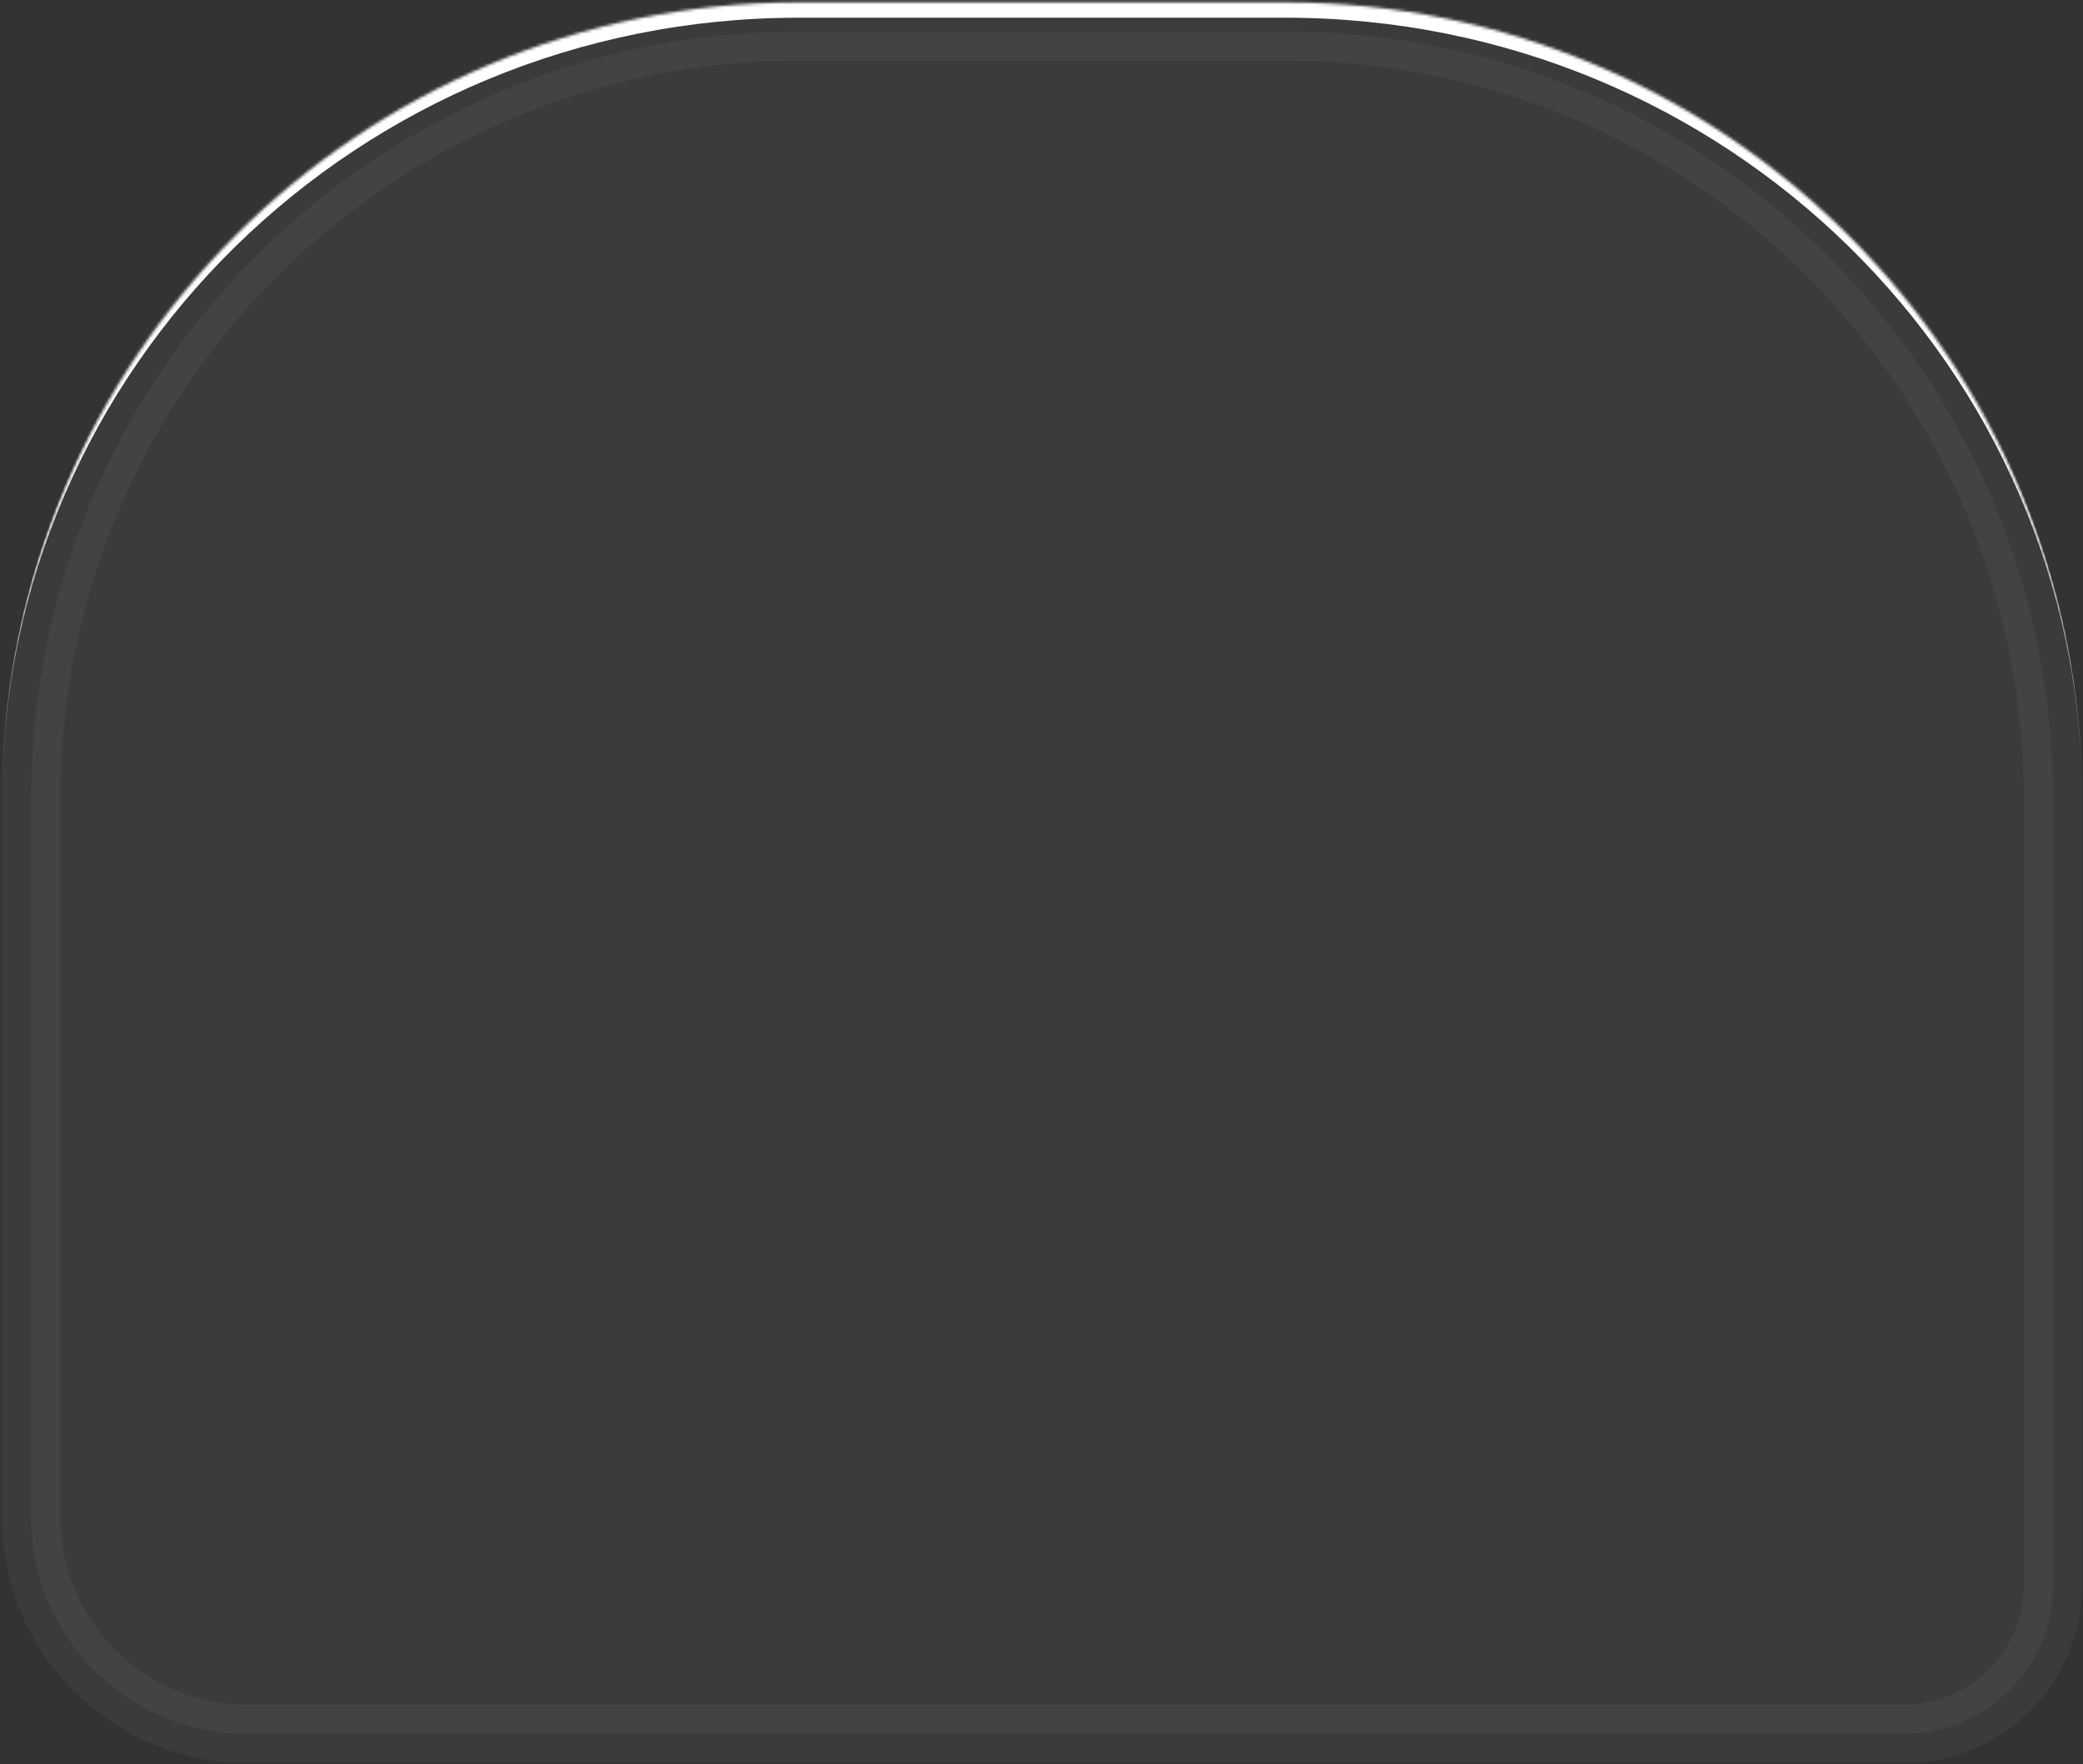 <svg width="712" height="603" viewBox="0 0 712 603" fill="none" xmlns="http://www.w3.org/2000/svg">
<rect x="0" y="0" width="712" height="603" fill="#333333" stroke="none"/>
<path opacity="0.04" d="M272.984 10.775H439.408C584.292 10.775 701.743 128.226 701.743 273.11V541.726C701.743 569.833 678.958 592.619 650.85 592.619H84.628C43.77 592.619 10.649 559.497 10.649 518.64V273.11C10.649 128.226 128.1 10.775 272.984 10.775Z" fill="white" stroke="white" stroke-width="19.938"/>
<mask id="path-2-inside-1_21_1018" fill="white">
<path d="M0.68 273.11C0.68 122.721 122.595 0.806 272.984 0.806H439.408C589.797 0.806 711.712 122.721 711.712 273.11V541.726C711.712 575.339 684.463 602.587 650.85 602.587H84.628C38.265 602.587 0.68 565.003 0.68 518.64V273.11Z"/>
</mask>
<path d="M0.68 273.11C0.68 119.823 124.944 -4.441 278.231 -4.441H434.161C587.448 -4.441 711.712 119.823 711.712 273.11C711.712 125.618 589.797 6.053 439.408 6.053H272.984C122.595 6.053 0.68 125.618 0.68 273.11ZM711.712 602.587H0.68H711.712ZM0.68 602.587V0.806V602.587ZM711.712 0.806V602.587V0.806Z" fill="white" mask="url(#path-2-inside-1_21_1018)"/>
</svg>
